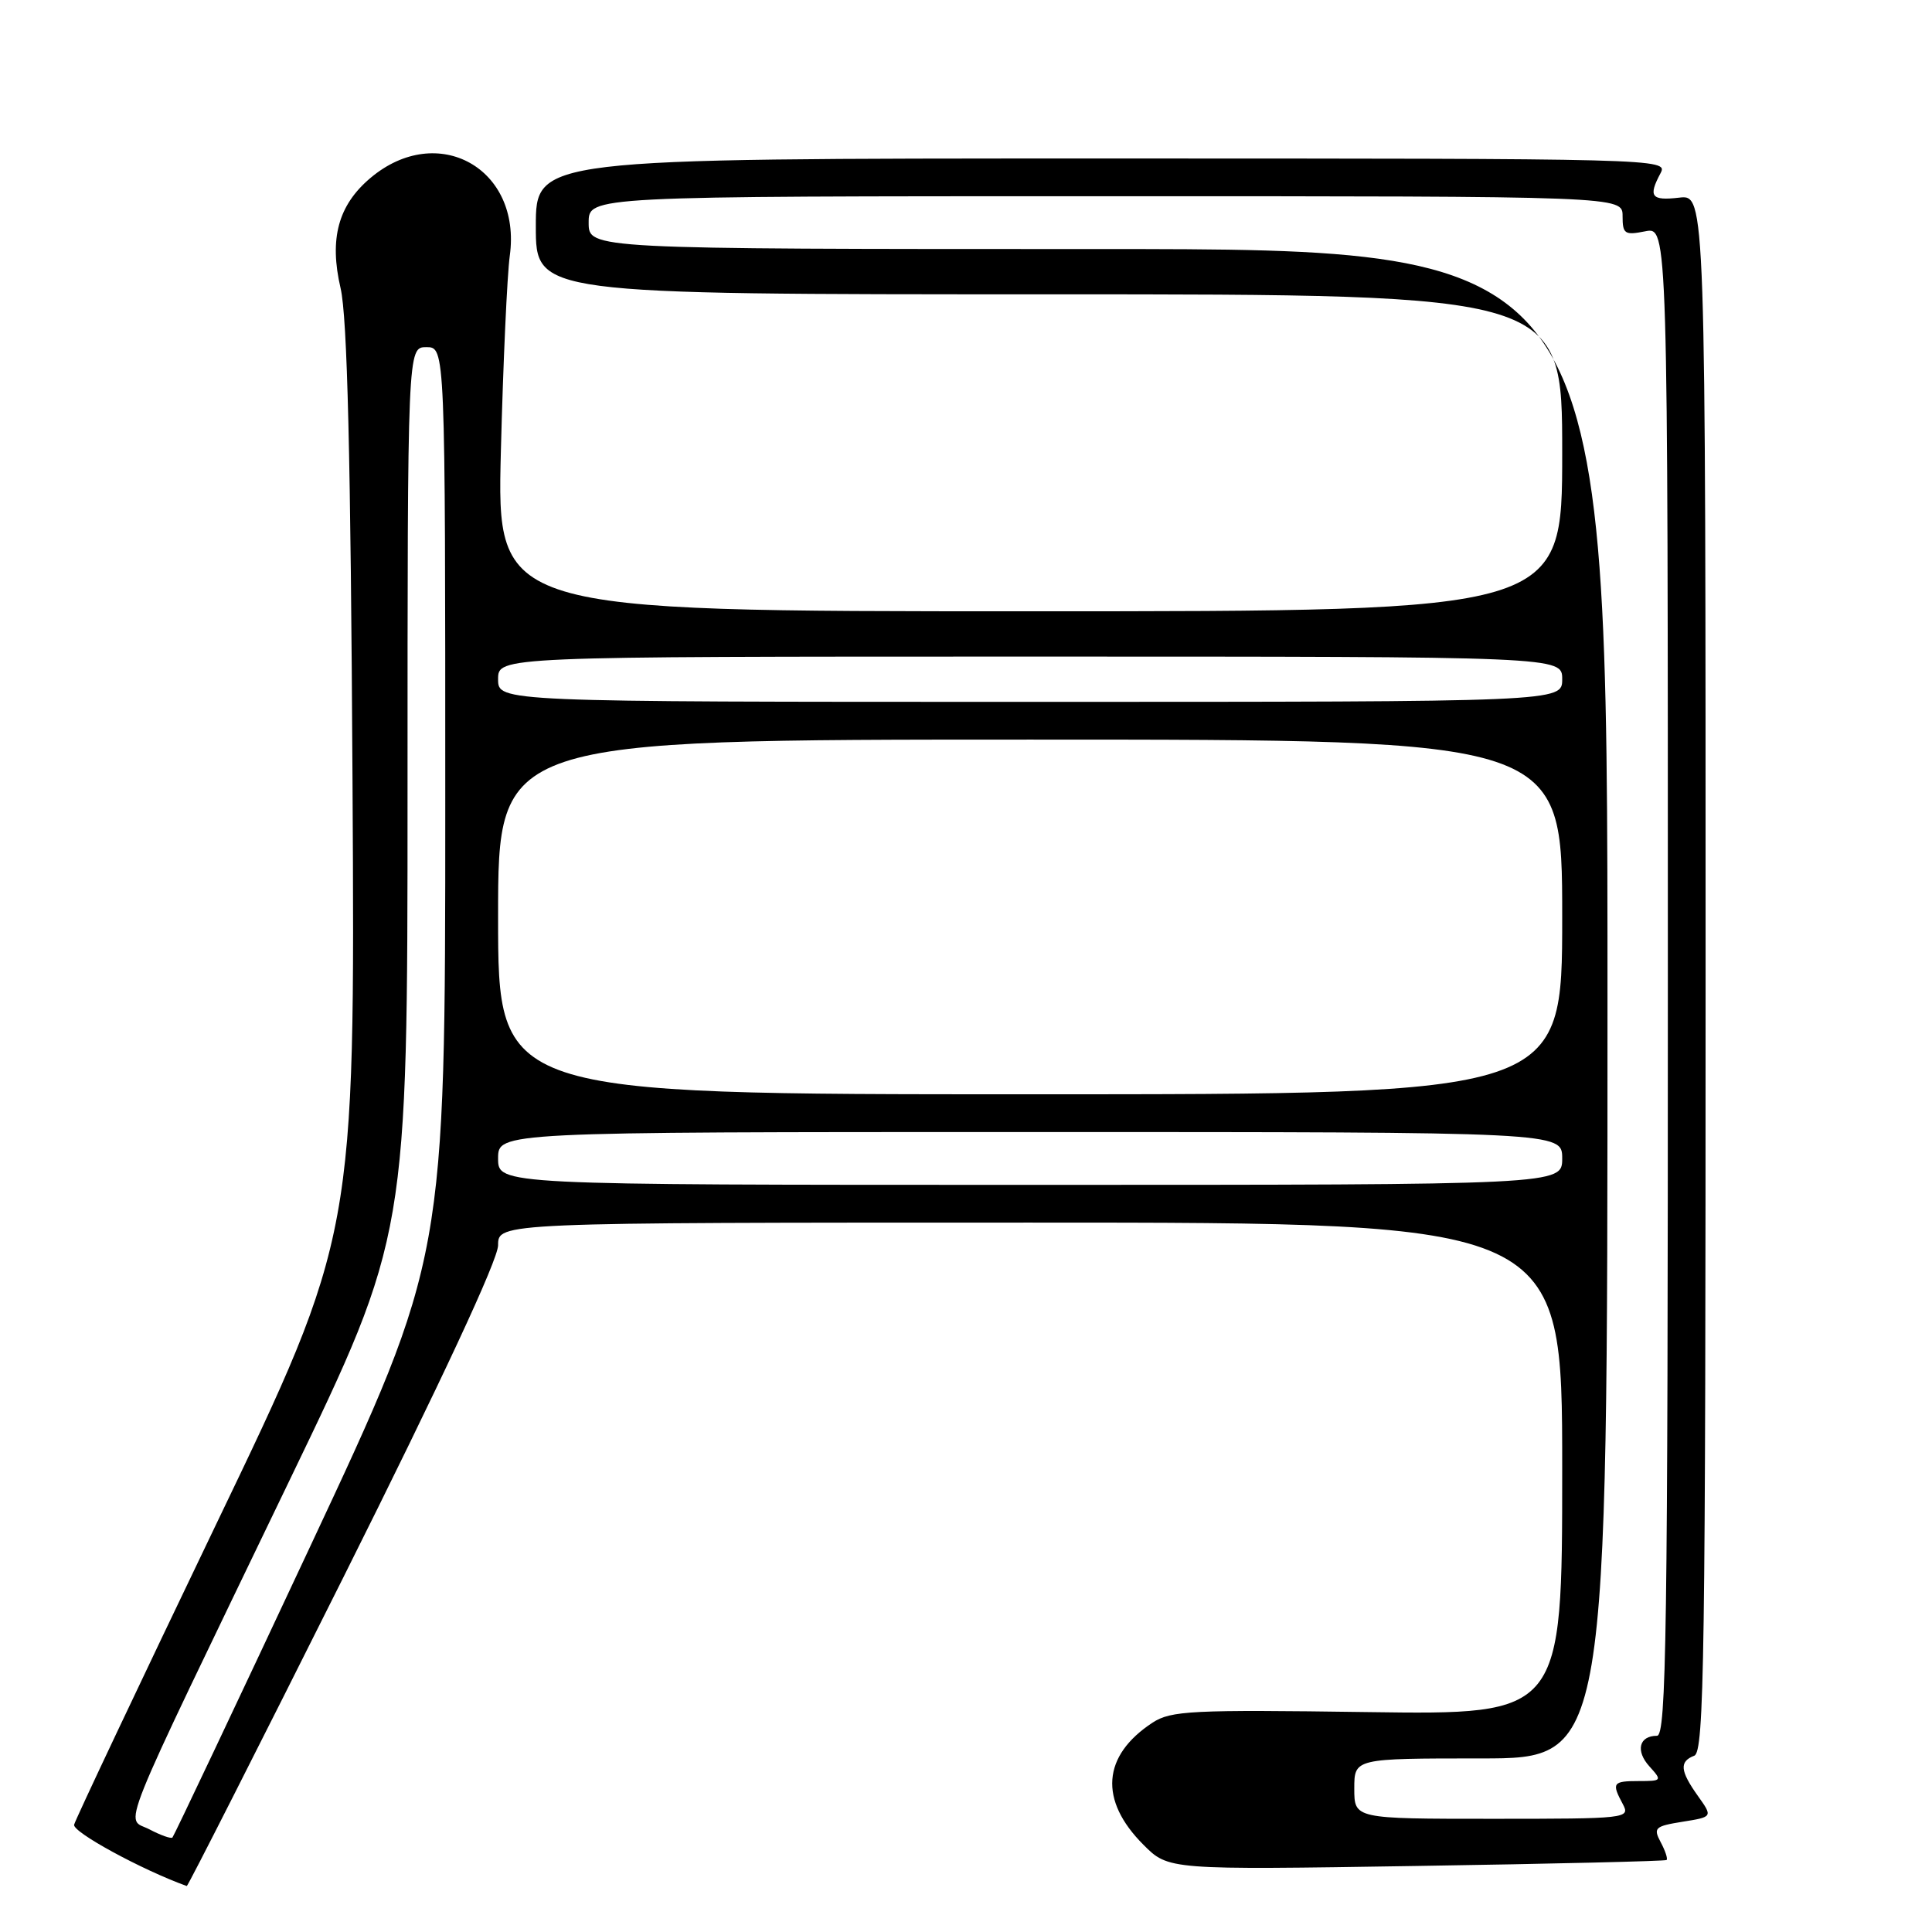 <?xml version="1.0" encoding="UTF-8" standalone="no"?>
<!DOCTYPE svg PUBLIC "-//W3C//DTD SVG 1.1//EN" "http://www.w3.org/Graphics/SVG/1.1/DTD/svg11.dtd" >
<svg xmlns="http://www.w3.org/2000/svg" xmlns:xlink="http://www.w3.org/1999/xlink" version="1.1" viewBox="0 0 256 256">
 <g >
 <path fill="currentColor"
d=" M 45.50 209.00 C 58.52 182.96 66.00 166.91 66.00 165.00 C 66.00 162.00 66.00 162.00 136.50 162.00 C 207.00 162.00 207.00 162.00 207.00 194.61 C 207.00 227.22 207.00 227.22 181.21 226.86 C 157.88 226.53 155.16 226.67 152.72 228.26 C 146.04 232.64 145.60 238.53 151.51 244.44 C 154.83 247.77 154.83 247.77 187.67 247.25 C 205.73 246.97 220.65 246.61 220.83 246.46 C 221.01 246.30 220.66 245.24 220.05 244.10 C 219.04 242.20 219.28 241.98 222.95 241.39 C 226.96 240.75 226.96 240.75 224.98 237.97 C 222.61 234.64 222.50 233.41 224.50 232.64 C 225.82 232.13 226.00 219.68 226.00 128.92 C 226.00 25.78 226.00 25.78 222.50 26.19 C 218.79 26.62 218.37 26.05 220.04 22.93 C 221.05 21.03 219.91 21.00 146.04 21.00 C 71.00 21.00 71.00 21.00 71.00 30.00 C 71.00 39.00 71.00 39.00 139.00 39.00 C 207.00 39.00 207.00 39.00 207.00 60.00 C 207.00 81.00 207.00 81.00 136.41 81.00 C 65.83 81.00 65.83 81.00 66.37 59.75 C 66.67 48.06 67.20 36.42 67.55 33.88 C 69.14 22.31 57.99 16.09 49.10 23.57 C 44.81 27.18 43.60 31.63 45.13 38.19 C 46.02 42.02 46.47 60.29 46.71 103.58 C 47.05 163.66 47.05 163.66 28.59 202.08 C 18.45 223.21 10.00 241.08 9.82 241.78 C 9.58 242.75 18.82 247.78 24.75 249.91 C 24.88 249.96 34.22 231.55 45.50 209.00 Z  M 19.80 242.40 C 16.57 240.71 14.98 244.70 38.39 196.10 C 54.00 163.71 54.00 163.71 54.00 104.85 C 54.00 46.00 54.00 46.00 56.50 46.00 C 59.00 46.00 59.00 46.00 59.00 106.36 C 59.00 166.71 59.00 166.71 41.10 204.92 C 31.26 225.94 23.04 243.29 22.85 243.48 C 22.66 243.67 21.28 243.18 19.80 242.40 Z  M 179.45 237.00 C 179.45 233.00 179.45 233.00 196.23 233.00 C 213.00 233.00 213.00 233.00 213.00 133.00 C 213.00 33.00 213.00 33.00 145.50 33.00 C 78.00 33.00 78.00 33.00 78.00 29.50 C 78.00 26.00 78.00 26.00 146.50 26.00 C 215.00 26.00 215.00 26.00 215.00 28.63 C 215.00 31.01 215.28 31.19 218.00 30.65 C 221.00 30.05 221.00 30.05 221.00 130.03 C 221.00 216.41 220.80 230.00 219.56 230.00 C 217.18 230.00 216.69 232.00 218.56 234.06 C 220.26 235.94 220.21 236.00 217.15 236.00 C 213.68 236.00 213.52 236.24 215.04 239.07 C 216.04 240.95 215.55 241.00 197.76 241.00 C 179.45 241.00 179.45 241.00 179.45 237.00 Z  M 66.00 153.50 C 66.00 150.00 66.00 150.00 136.50 150.00 C 207.00 150.00 207.00 150.00 207.00 153.50 C 207.00 157.00 207.00 157.00 136.50 157.00 C 66.00 157.00 66.00 157.00 66.00 153.50 Z  M 66.00 121.50 C 66.00 98.00 66.00 98.00 136.50 98.00 C 207.00 98.00 207.00 98.00 207.00 121.50 C 207.00 145.00 207.00 145.00 136.50 145.00 C 66.00 145.00 66.00 145.00 66.00 121.50 Z  M 66.00 90.00 C 66.00 87.00 66.00 87.00 136.50 87.00 C 207.00 87.00 207.00 87.00 207.00 90.00 C 207.00 93.00 207.00 93.00 136.50 93.00 C 66.00 93.00 66.00 93.00 66.00 90.00 Z "/>
</g>
</svg>